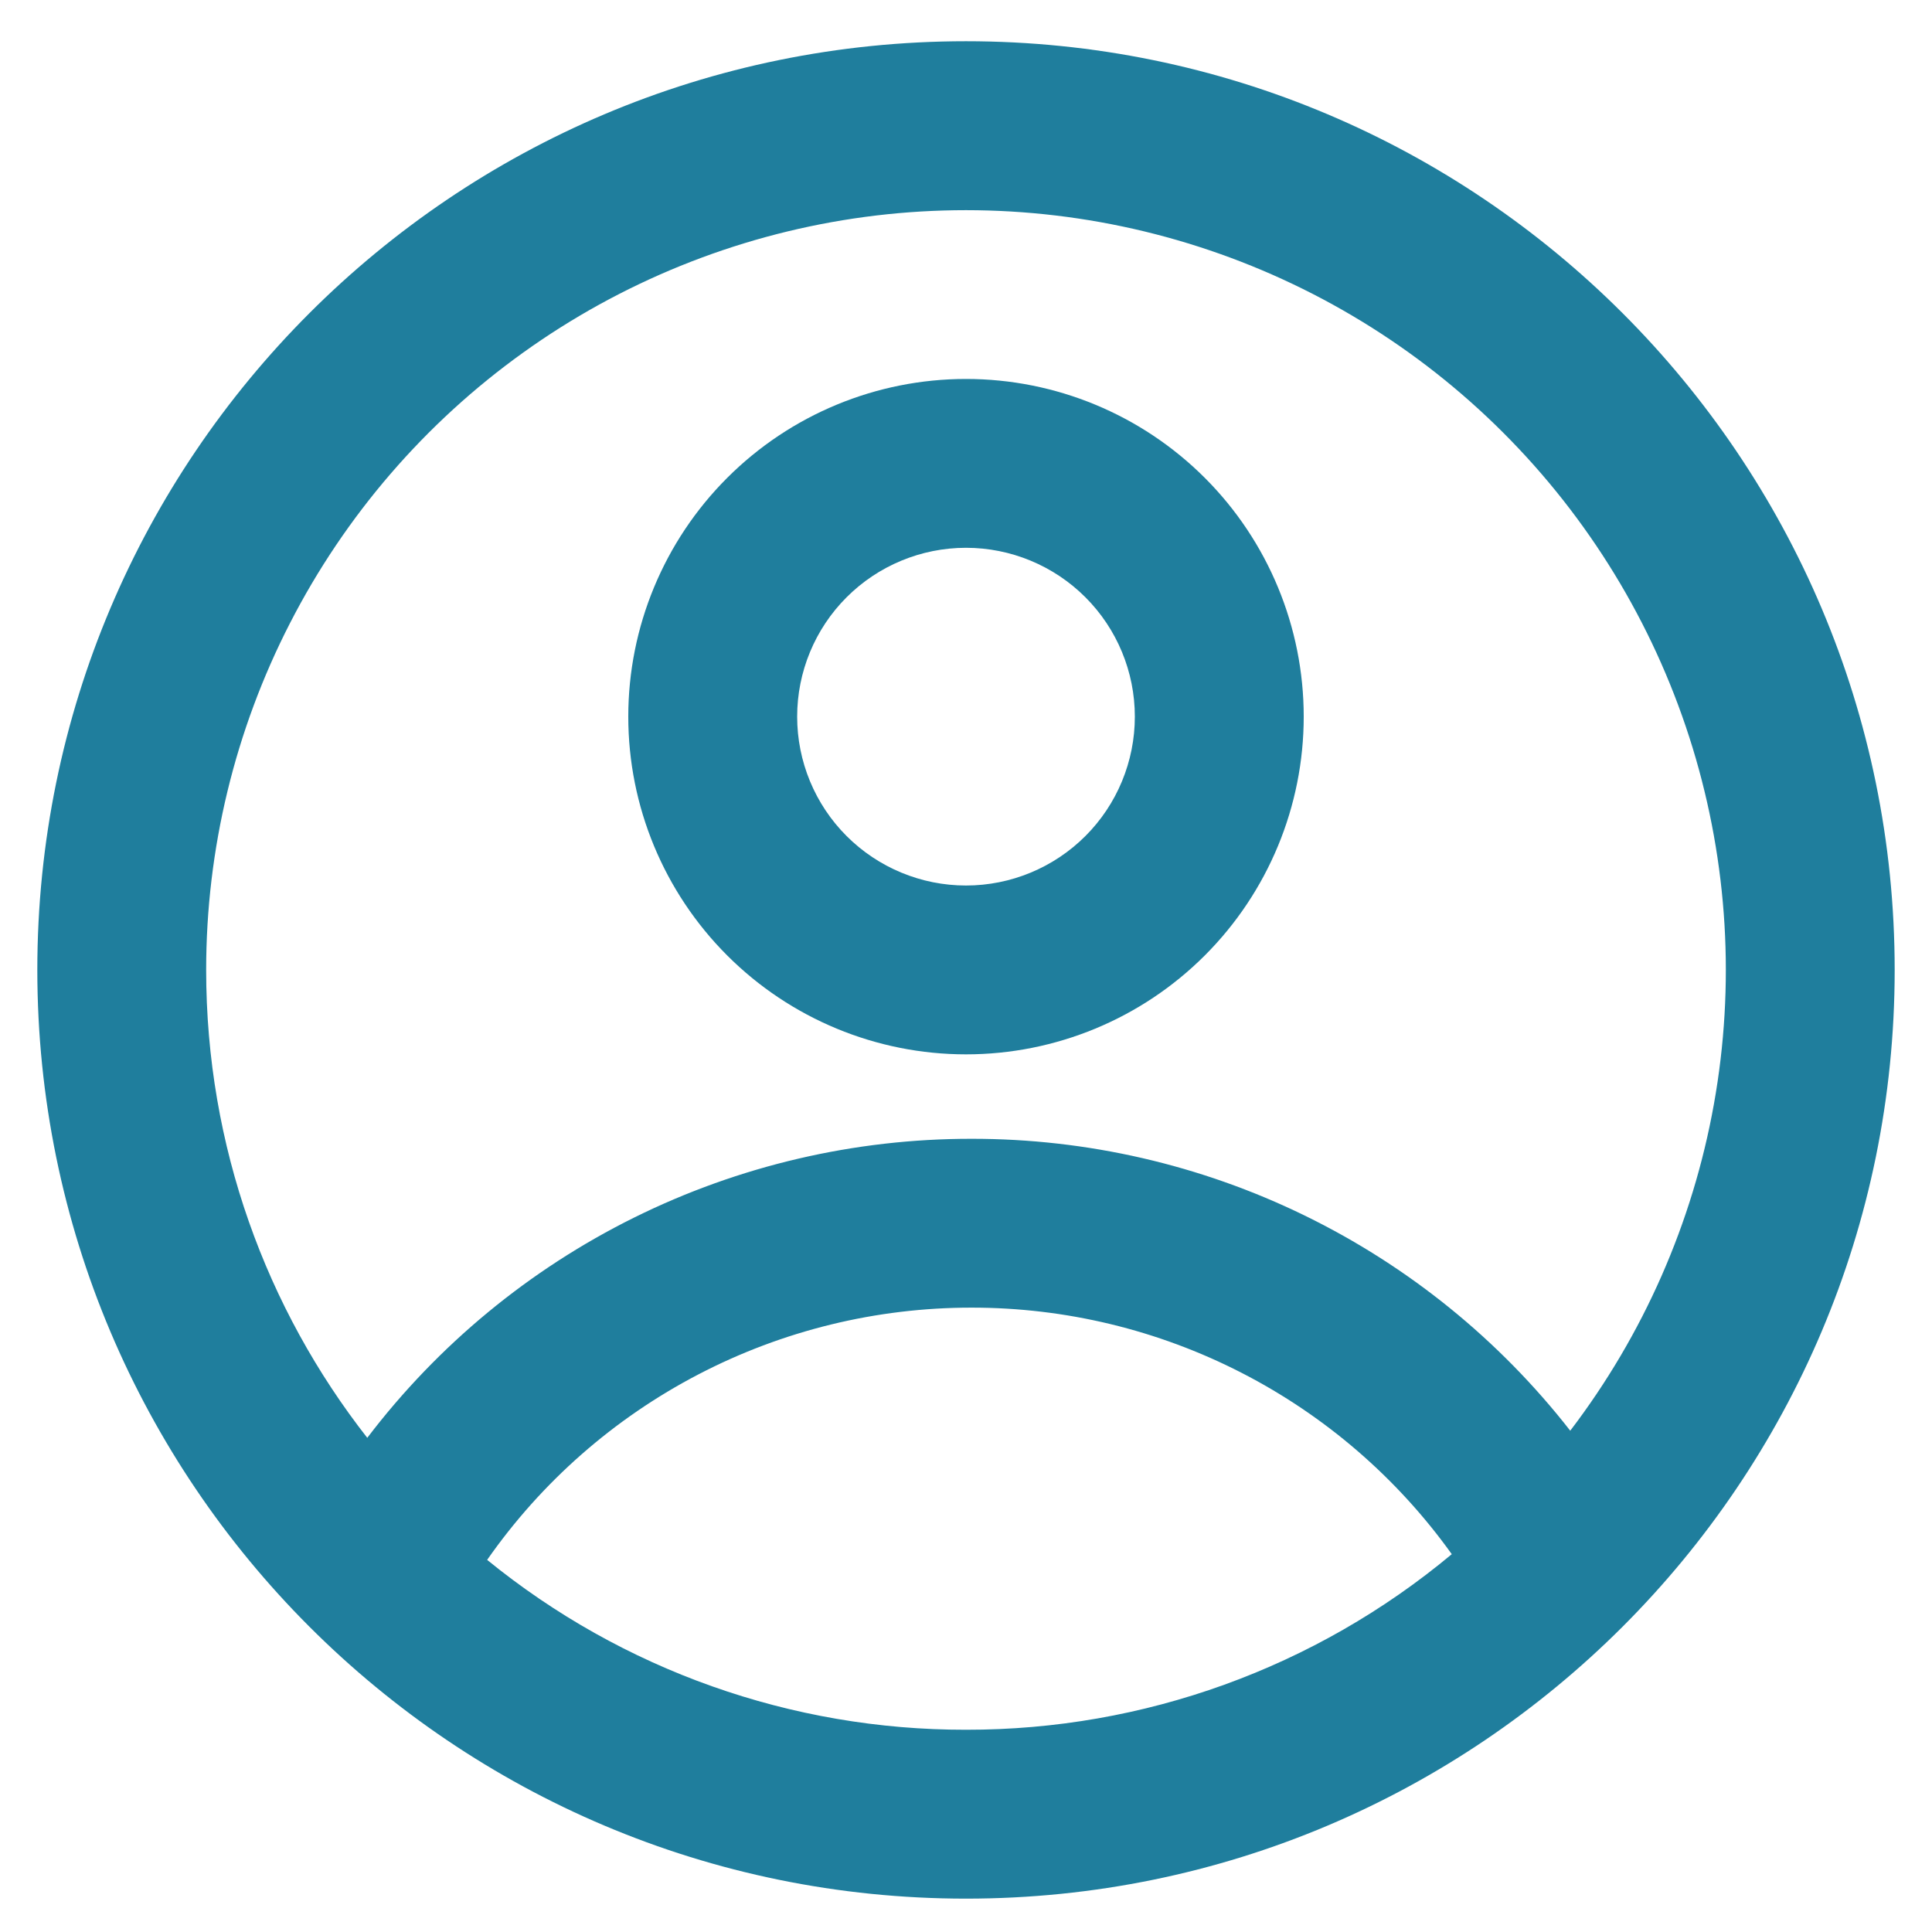 <svg width="41" height="41" viewBox="0 0 41 41" fill="none" xmlns="http://www.w3.org/2000/svg">
<path fill-rule="evenodd" clip-rule="evenodd" d="M27.667 15.208C27.667 17.109 26.912 18.932 25.568 20.276C24.224 21.62 22.401 22.375 20.5 22.375C18.599 22.375 16.776 21.62 15.432 20.276C14.088 18.932 13.333 17.109 13.333 15.208C13.333 13.308 14.088 11.485 15.432 10.141C16.776 8.797 18.599 8.042 20.5 8.042C22.401 8.042 24.224 8.797 25.568 10.141C26.912 11.485 27.667 13.308 27.667 15.208ZM24.083 15.208C24.083 16.159 23.706 17.07 23.034 17.742C22.362 18.414 21.45 18.792 20.5 18.792C19.55 18.792 18.638 18.414 17.966 17.742C17.294 17.07 16.917 16.159 16.917 15.208C16.917 14.258 17.294 13.347 17.966 12.675C18.638 12.003 19.55 11.625 20.5 11.625C21.45 11.625 22.362 12.003 23.034 12.675C23.706 13.347 24.083 14.258 24.083 15.208Z" fill="#1F7E9D"/>
<path fill-rule="evenodd" clip-rule="evenodd" d="M20.5 0.875C9.616 0.875 0.792 9.699 0.792 20.583C0.792 31.468 9.616 40.292 20.5 40.292C31.384 40.292 40.208 31.468 40.208 20.583C40.208 9.699 31.384 0.875 20.5 0.875ZM4.375 20.583C4.375 24.328 5.652 27.775 7.794 30.513C9.297 28.538 11.237 26.938 13.461 25.837C15.686 24.736 18.135 24.165 20.616 24.167C23.066 24.164 25.484 24.721 27.686 25.795C29.888 26.869 31.816 28.431 33.323 30.362C34.875 28.326 35.921 25.95 36.372 23.43C36.824 20.909 36.669 18.318 35.92 15.869C35.171 13.421 33.85 11.186 32.066 9.35C30.282 7.513 28.086 6.128 25.661 5.309C23.235 4.489 20.649 4.259 18.117 4.637C15.585 5.016 13.179 5.992 11.099 7.485C9.019 8.977 7.324 10.944 6.155 13.222C4.985 15.499 4.375 18.023 4.375 20.583ZM20.5 36.708C16.798 36.714 13.208 35.441 10.338 33.103C11.493 31.449 13.031 30.099 14.821 29.167C16.61 28.235 18.599 27.749 20.616 27.75C22.609 27.748 24.573 28.222 26.346 29.132C28.119 30.042 29.649 31.362 30.809 32.982C27.916 35.395 24.267 36.714 20.5 36.708Z" fill="#1F7E9D"/>
</svg>
